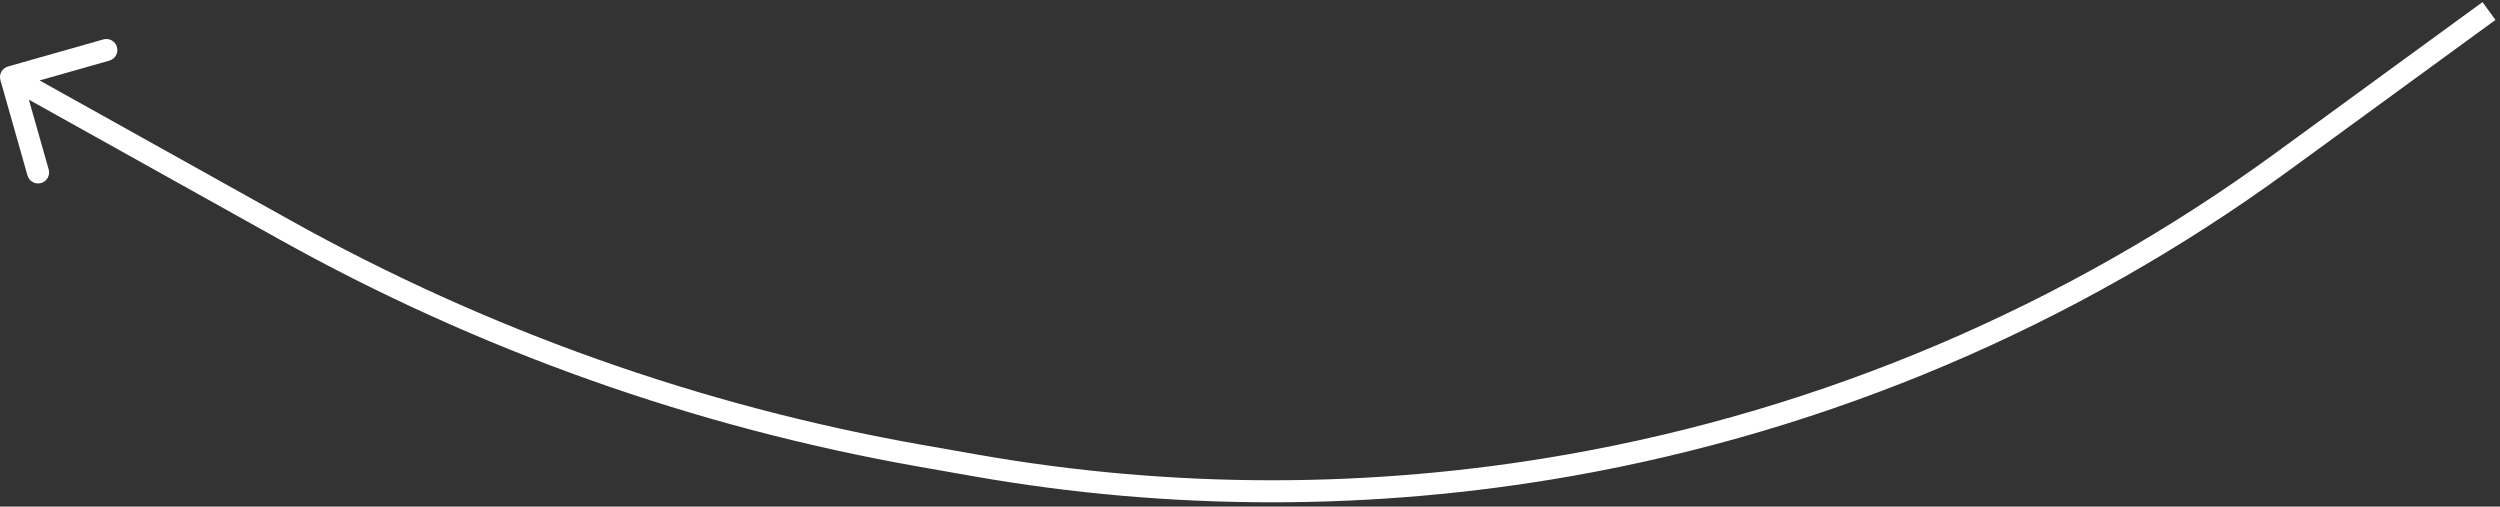 <svg width="227" height="46" viewBox="0 0 227 46" fill="none" xmlns="http://www.w3.org/2000/svg">
<rect x="0" y="0" width="227" height="46" fill="#333333" stroke="none"/>
<path d="M0.727 6.038C0.196 6.189 -0.113 6.742 0.038 7.273L2.496 15.931C2.647 16.462 3.2 16.771 3.732 16.62C4.263 16.469 4.571 15.916 4.42 15.385L2.235 7.689L9.931 5.504C10.462 5.353 10.771 4.8 10.62 4.268C10.469 3.737 9.916 3.429 9.385 3.58L0.727 6.038ZM25.864 20.866L25.377 21.74L25.864 20.866ZM226 1L225.411 0.192L206.565 13.934L207.154 14.742L207.743 15.55L226.589 1.808L226 1ZM88.535 42.254L88.709 41.269L83.774 40.401L83.601 41.386L83.427 42.371L88.362 43.239L88.535 42.254ZM25.864 20.866L26.351 19.993L1.487 6.127L1 7L0.513 7.873L25.377 21.74L25.864 20.866ZM83.601 41.386L83.774 40.401C63.627 36.855 44.217 29.957 26.351 19.993L25.864 20.866L25.377 21.74C43.438 31.812 63.06 38.786 83.427 42.371L83.601 41.386ZM207.154 14.742L206.565 13.934C187.507 27.83 165.521 37.181 142.291 41.269L142.465 42.254L142.638 43.239C166.168 39.098 188.438 29.626 207.743 15.55L207.154 14.742ZM142.465 42.254L142.291 41.269C124.567 44.389 106.433 44.389 88.709 41.269L88.535 42.254L88.362 43.239C106.316 46.399 124.684 46.399 142.638 43.239L142.465 42.254Z" fill="white"/>
</svg>
